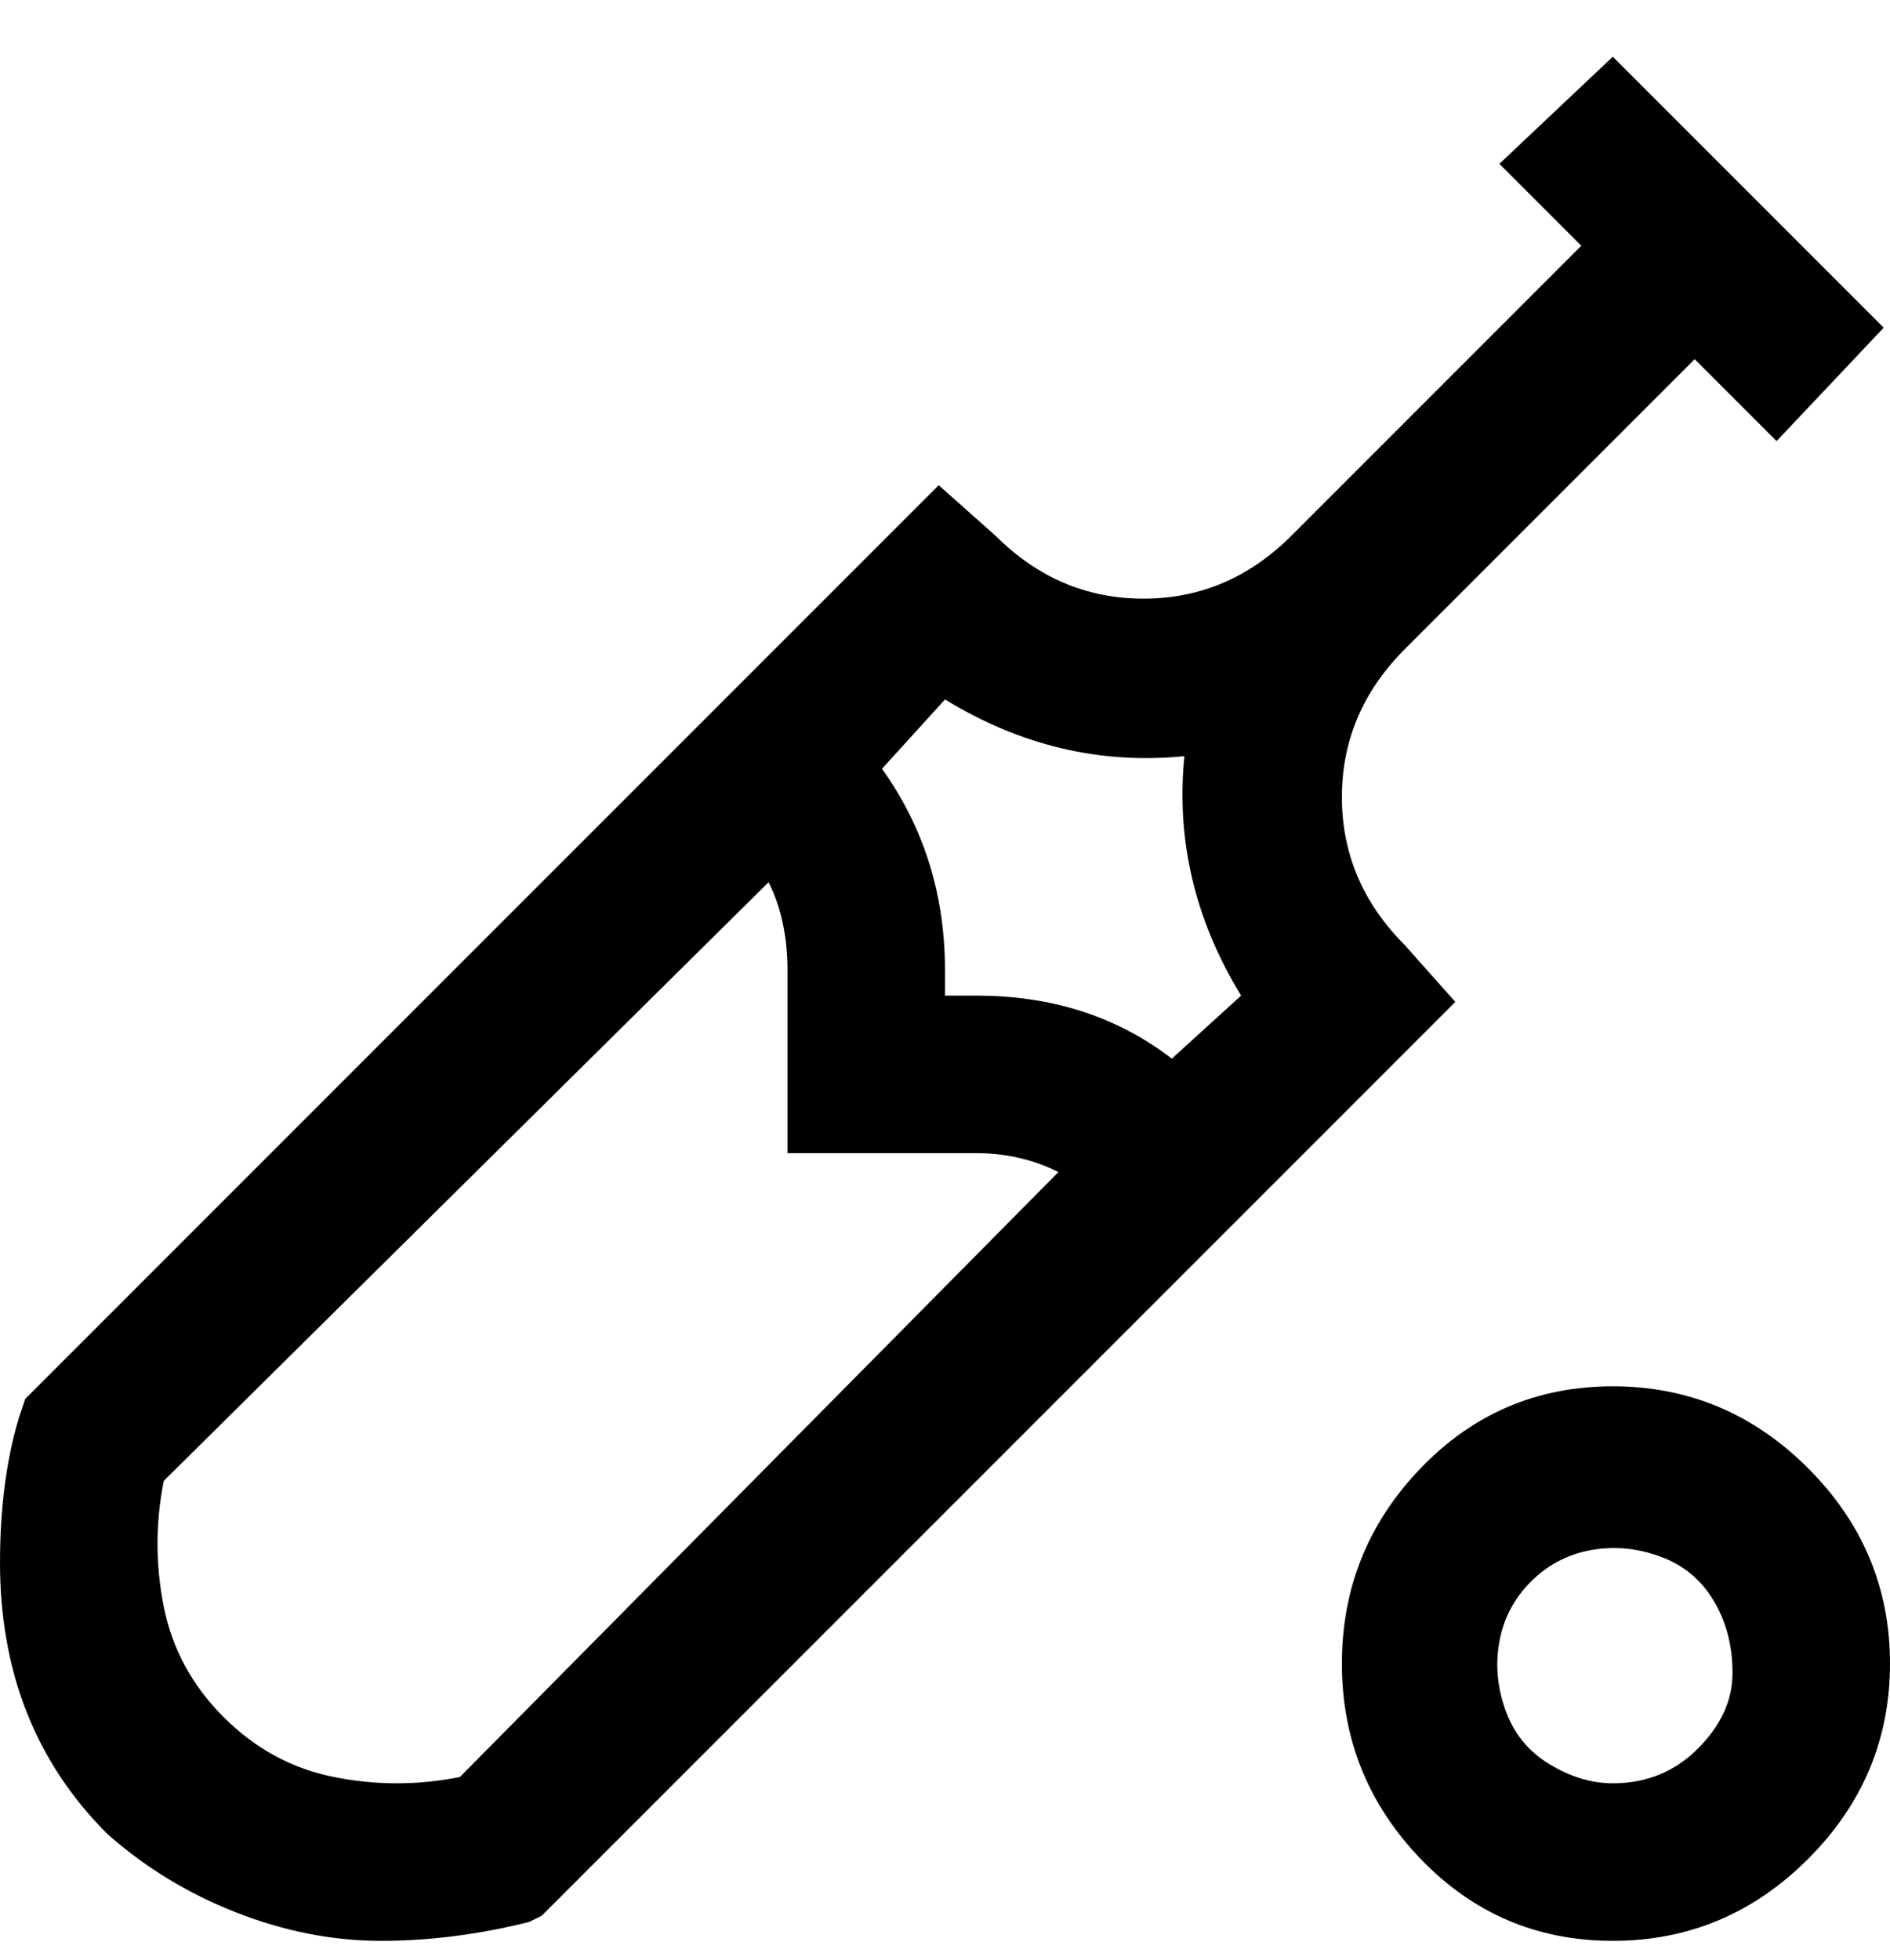 <svg viewBox="0 0 300 311" xmlns="http://www.w3.org/2000/svg"><path d="M223 150q-10-10-10-23.5t10-23.5l46-46 13 13 17-18-43-43-18 17 13 13-46 46q-10 10-23.5 10T158 85l-9-8L4 222l-1 3q-3 10-3 23 0 26 17 43 9 8 20.5 12.5t23 4.5q11.5 0 23.5-3l2-1 145-145-8-9zM73 282q-10 2-20 0t-17.5-9.5Q28 265 26 255t0-20l96-95q3 6 3 14v29h30q7 0 13 3l-95 96zm113-114q-13-10-31-10h-5v-4q0-18-10-32l10-11q18 11 38 9-2 20 9 38l-11 10zm70 52q-18 0-30.5 13T213 264q0 18 12.5 31t30.5 13q18 0 31-13t13-31q0-18-13-31t-31-13zm0 63q-5 0-10-3t-7-8.5q-2-5.5-1-11t5-9.5q4-4 9.5-5t11 1q5.5 2 8.5 7t3 11.5q0 6.5-5.5 12T256 283z"/></svg>
